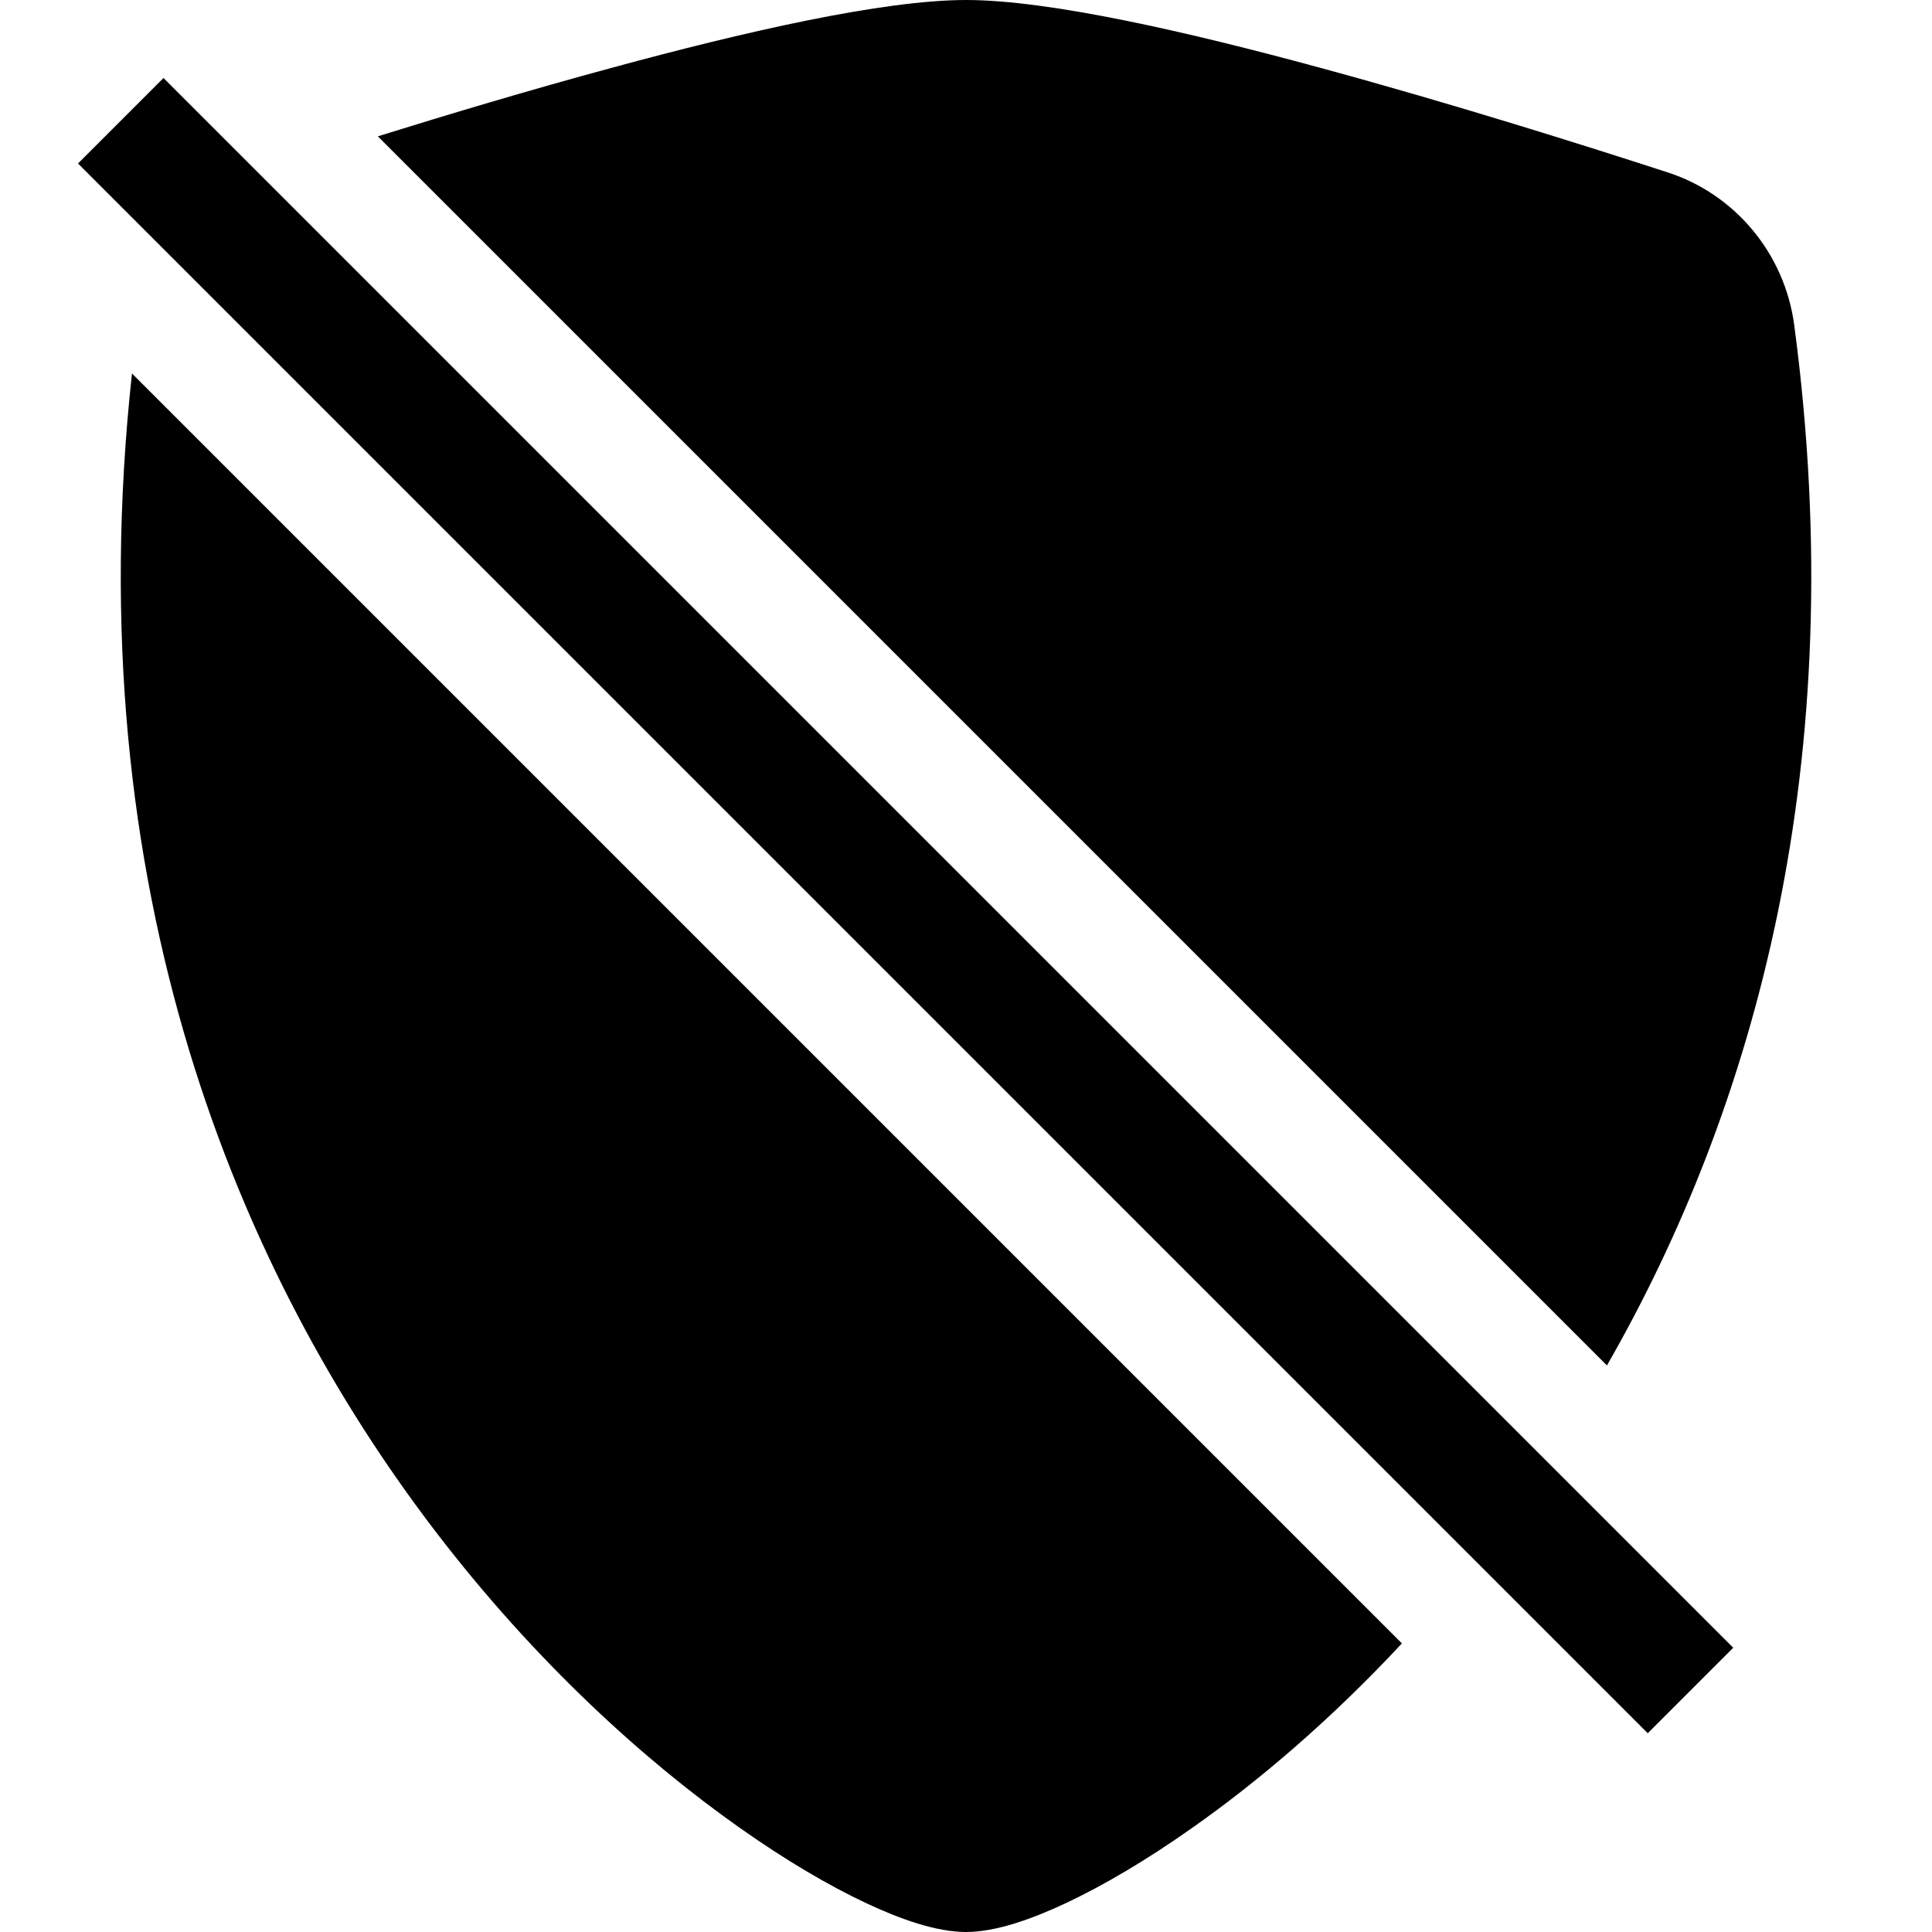<svg width="16" height="16" viewBox="0 0 16 16" fill="none" xmlns="http://www.w3.org/2000/svg">
<path fill-rule="evenodd" clip-rule="evenodd" d="M1.093 3.093C0.628 7.368 1.978 10.553 3.606 12.682C4.442 13.775 5.35 14.59 6.123 15.135C6.509 15.408 6.867 15.617 7.171 15.76C7.452 15.892 7.752 16 8 16C8.248 16 8.548 15.892 8.829 15.76C9.133 15.617 9.491 15.408 9.877 15.135C10.413 14.758 11.014 14.25 11.61 13.61L1.093 3.093ZM13.308 11.308L3.129 1.129C3.707 0.949 4.391 0.744 5.072 0.56C6.157 0.265 7.311 0 8 0C8.689 0 9.843 0.265 10.928 0.56C12.038 0.861 13.157 1.215 13.815 1.429C14.364 1.608 14.779 2.094 14.859 2.692C15.342 6.318 14.527 9.183 13.308 11.308Z" fill="black"/>
<path fill-rule="evenodd" clip-rule="evenodd" d="M13.646 14.354L0.646 1.354L1.354 0.646L14.354 13.646L13.646 14.354Z" fill="black"/>
</svg>
